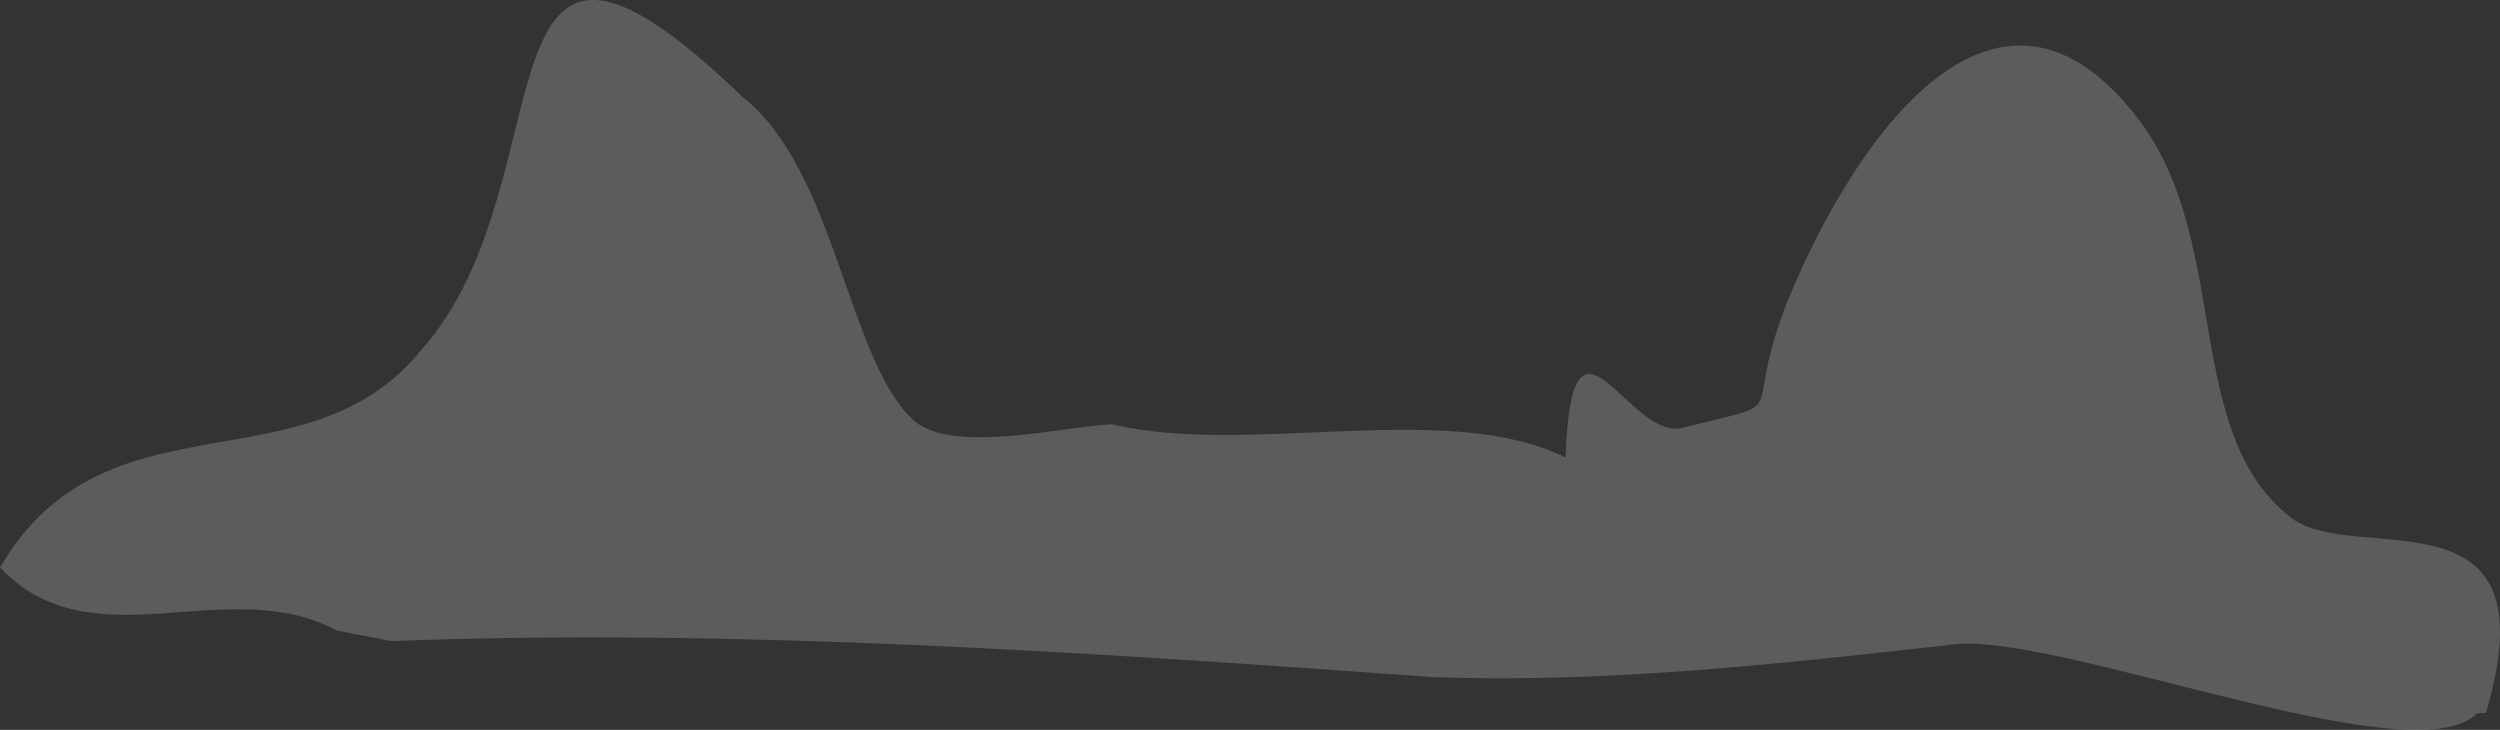 <svg xmlns="http://www.w3.org/2000/svg" width="173.867" height="50.761" viewBox="0 0 173.867 50.761">
  <rect x="0" y="0" width="173.867" height="50.761" fill="#333333" stroke="none"/>
  <path id="Path_881" data-name="Path 881" d="M325.926,704.042c23.932-.91,48.546.788,72.53,2.511,11.983.422,23.932-.911,35.881-2.243,6.91-1.141,32.326,9.308,36.648,4.753l.63-.024c4.729-15.986-9.023-10.194-13.5-13.537-7.678-5.855-4.157-19.161-10.627-27.7-9.7-12.8-19.523.742-24.338,12.341-3.607,8.919.767,7-7.386,9.063-3.761,1.021-7.764-10.243-8.153,2.066-8.273-4.076-22.06-.039-31.558-2.312-3.149.12-11.3,2.186-13.873-.351-4.495-4.22-5.382-17.358-11.783-22.383-19.272-18.586-11.863,5.72-22.346,17.534-8,9.964-22.009,2.594-29.326,15.166,6.436,6.78,15.762.278,23.406,4.378Z" transform="translate(-298.724 -659.458)" fill="rgba(255,255,255,0.2)"/>
</svg>
